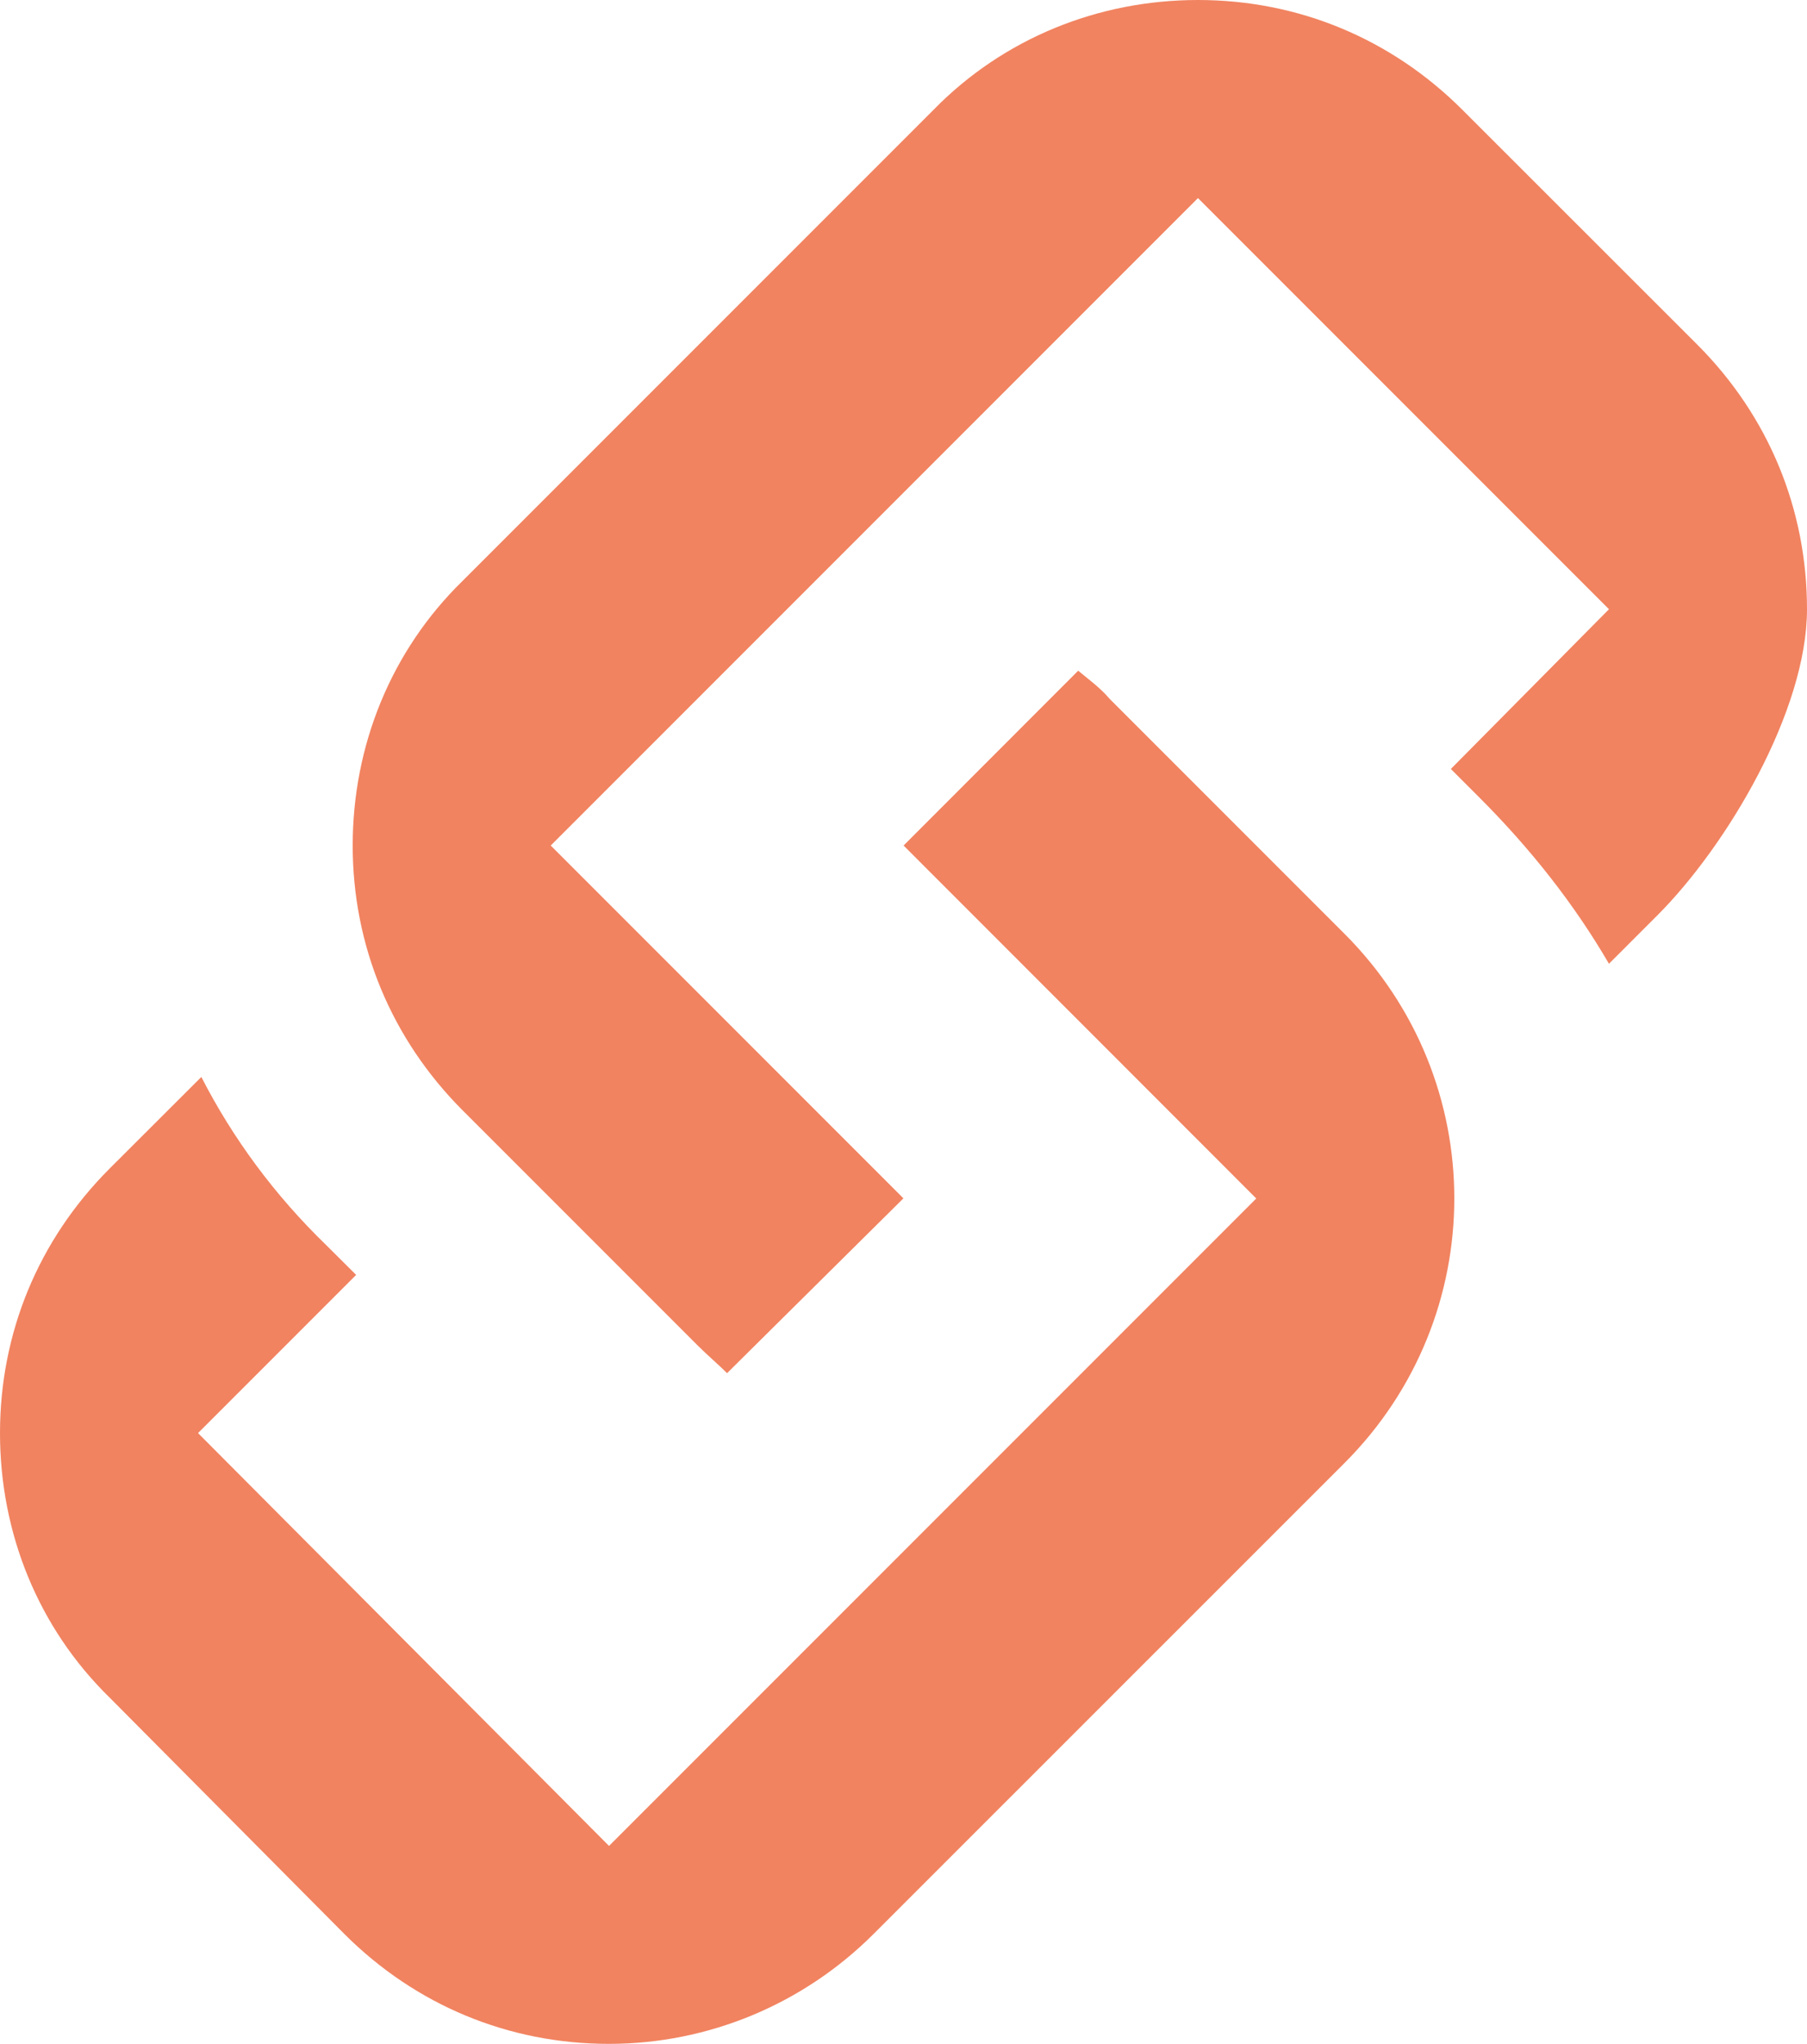 <?xml version="1.0" encoding="utf-8"?>
<!-- Generator: Adobe Illustrator 17.0.0, SVG Export Plug-In . SVG Version: 6.00 Build 0)  -->
<!DOCTYPE svg PUBLIC "-//W3C//DTD SVG 1.1//EN" "http://www.w3.org/Graphics/SVG/1.1/DTD/svg11.dtd">
<svg version="1.1" id="Layer_1" xmlns="http://www.w3.org/2000/svg" xmlns:xlink="http://www.w3.org/1999/xlink" x="0px" y="0px"
	 width="11.497px" height="13px" viewBox="0 0 11.497 13" enable-background="new 0 0 11.497 13" xml:space="preserve">
<g>
	<g>
		<path fill="#F18360" d="M0.698,10.798C0.243,10.354,0,9.751,0,9.115C0,8.48,0.243,7.887,0.698,7.432L1.281,6.85
			c0.201,0.392,0.466,0.751,0.794,1.069l0.191,0.19L1.26,9.115l2.615,2.626l4.118-4.118L5.749,5.378L6.86,4.266
			c0.063,0.053,0.138,0.106,0.201,0.18l1.493,1.493c0.932,0.932,0.932,2.435,0,3.367l-2.996,2.995C5.113,12.746,4.51,13,3.874,13
			c-0.635,0-1.228-0.244-1.683-0.699L0.698,10.798z M2.943,7.062C2.488,6.606,2.244,6.013,2.244,5.378s0.244-1.239,0.699-1.683
			l2.996-2.996C6.384,0.244,6.987,0,7.622,0C8.258,0,8.85,0.244,9.305,0.699l1.493,1.492c0.455,0.455,0.699,1.048,0.699,1.684
			c0,0.646-0.508,1.503-0.953,1.948L10.237,6.13c-0.222-0.381-0.498-0.731-0.826-1.059l-0.18-0.18l1.006-1.016L7.622,1.26
			L3.504,5.378l2.244,2.244L4.626,8.734c-0.053-0.053-0.127-0.116-0.191-0.18L2.943,7.062z"/>
	</g>
</g>
</svg>
